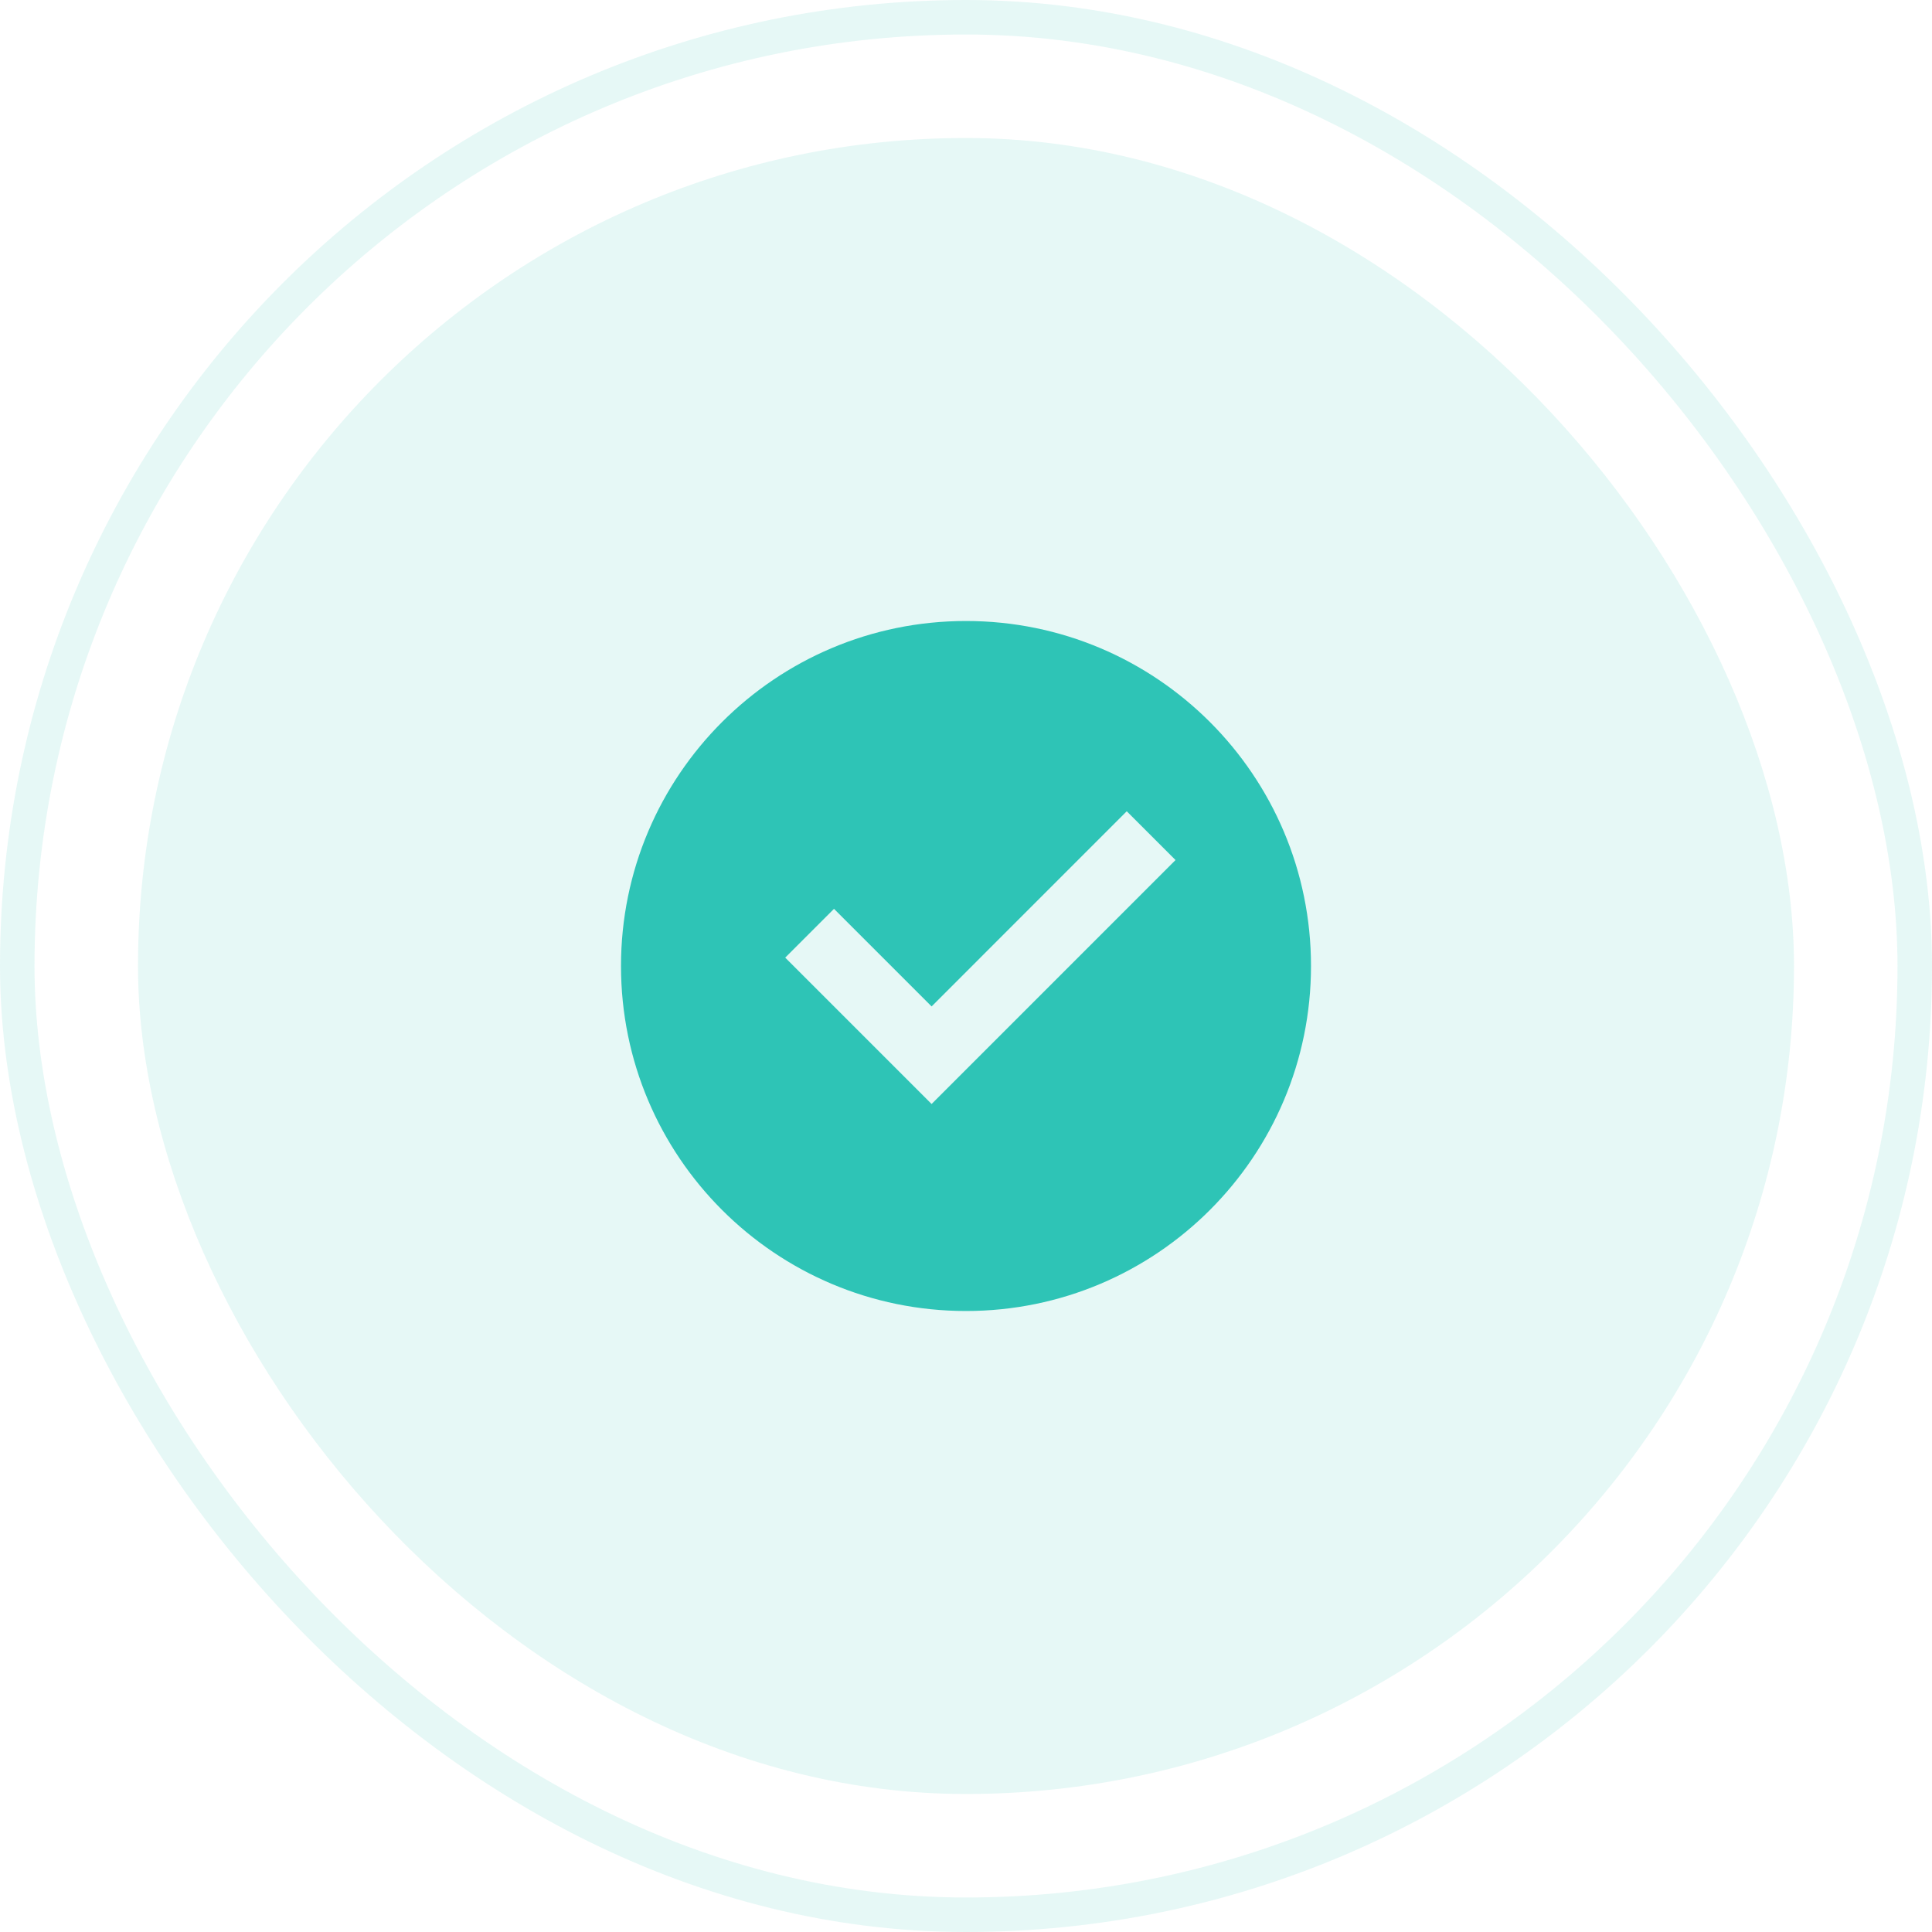 <svg width="56" height="56" viewBox="0 0 56 56" fill="none" xmlns="http://www.w3.org/2000/svg">
<rect x="4" y="4" width="48" height="48" rx="24" fill="#2EC4B6" fill-opacity="0.12"/>
<g clip-path="url(#clip0_4141_3436)">
<path d="M28 38C22.477 38 18 33.523 18 28C18 22.477 22.477 18 28 18C33.523 18 38 22.477 38 28C38 33.523 33.523 38 28 38ZM27.003 32L34.073 24.929L32.659 23.515L27.003 29.172L24.174 26.343L22.76 27.757L27.003 32Z" fill="#2EC4B6"/>
</g>
<rect x="0.5" y="0.5" width="55" height="55" rx="27.5" stroke="#2EC4B6" stroke-opacity="0.12"/>
<defs>
<clipPath id="clip0_4141_3436">
<rect width="24" height="24" fill="white" transform="translate(16 16)"/>
</clipPath>
</defs>
</svg>
